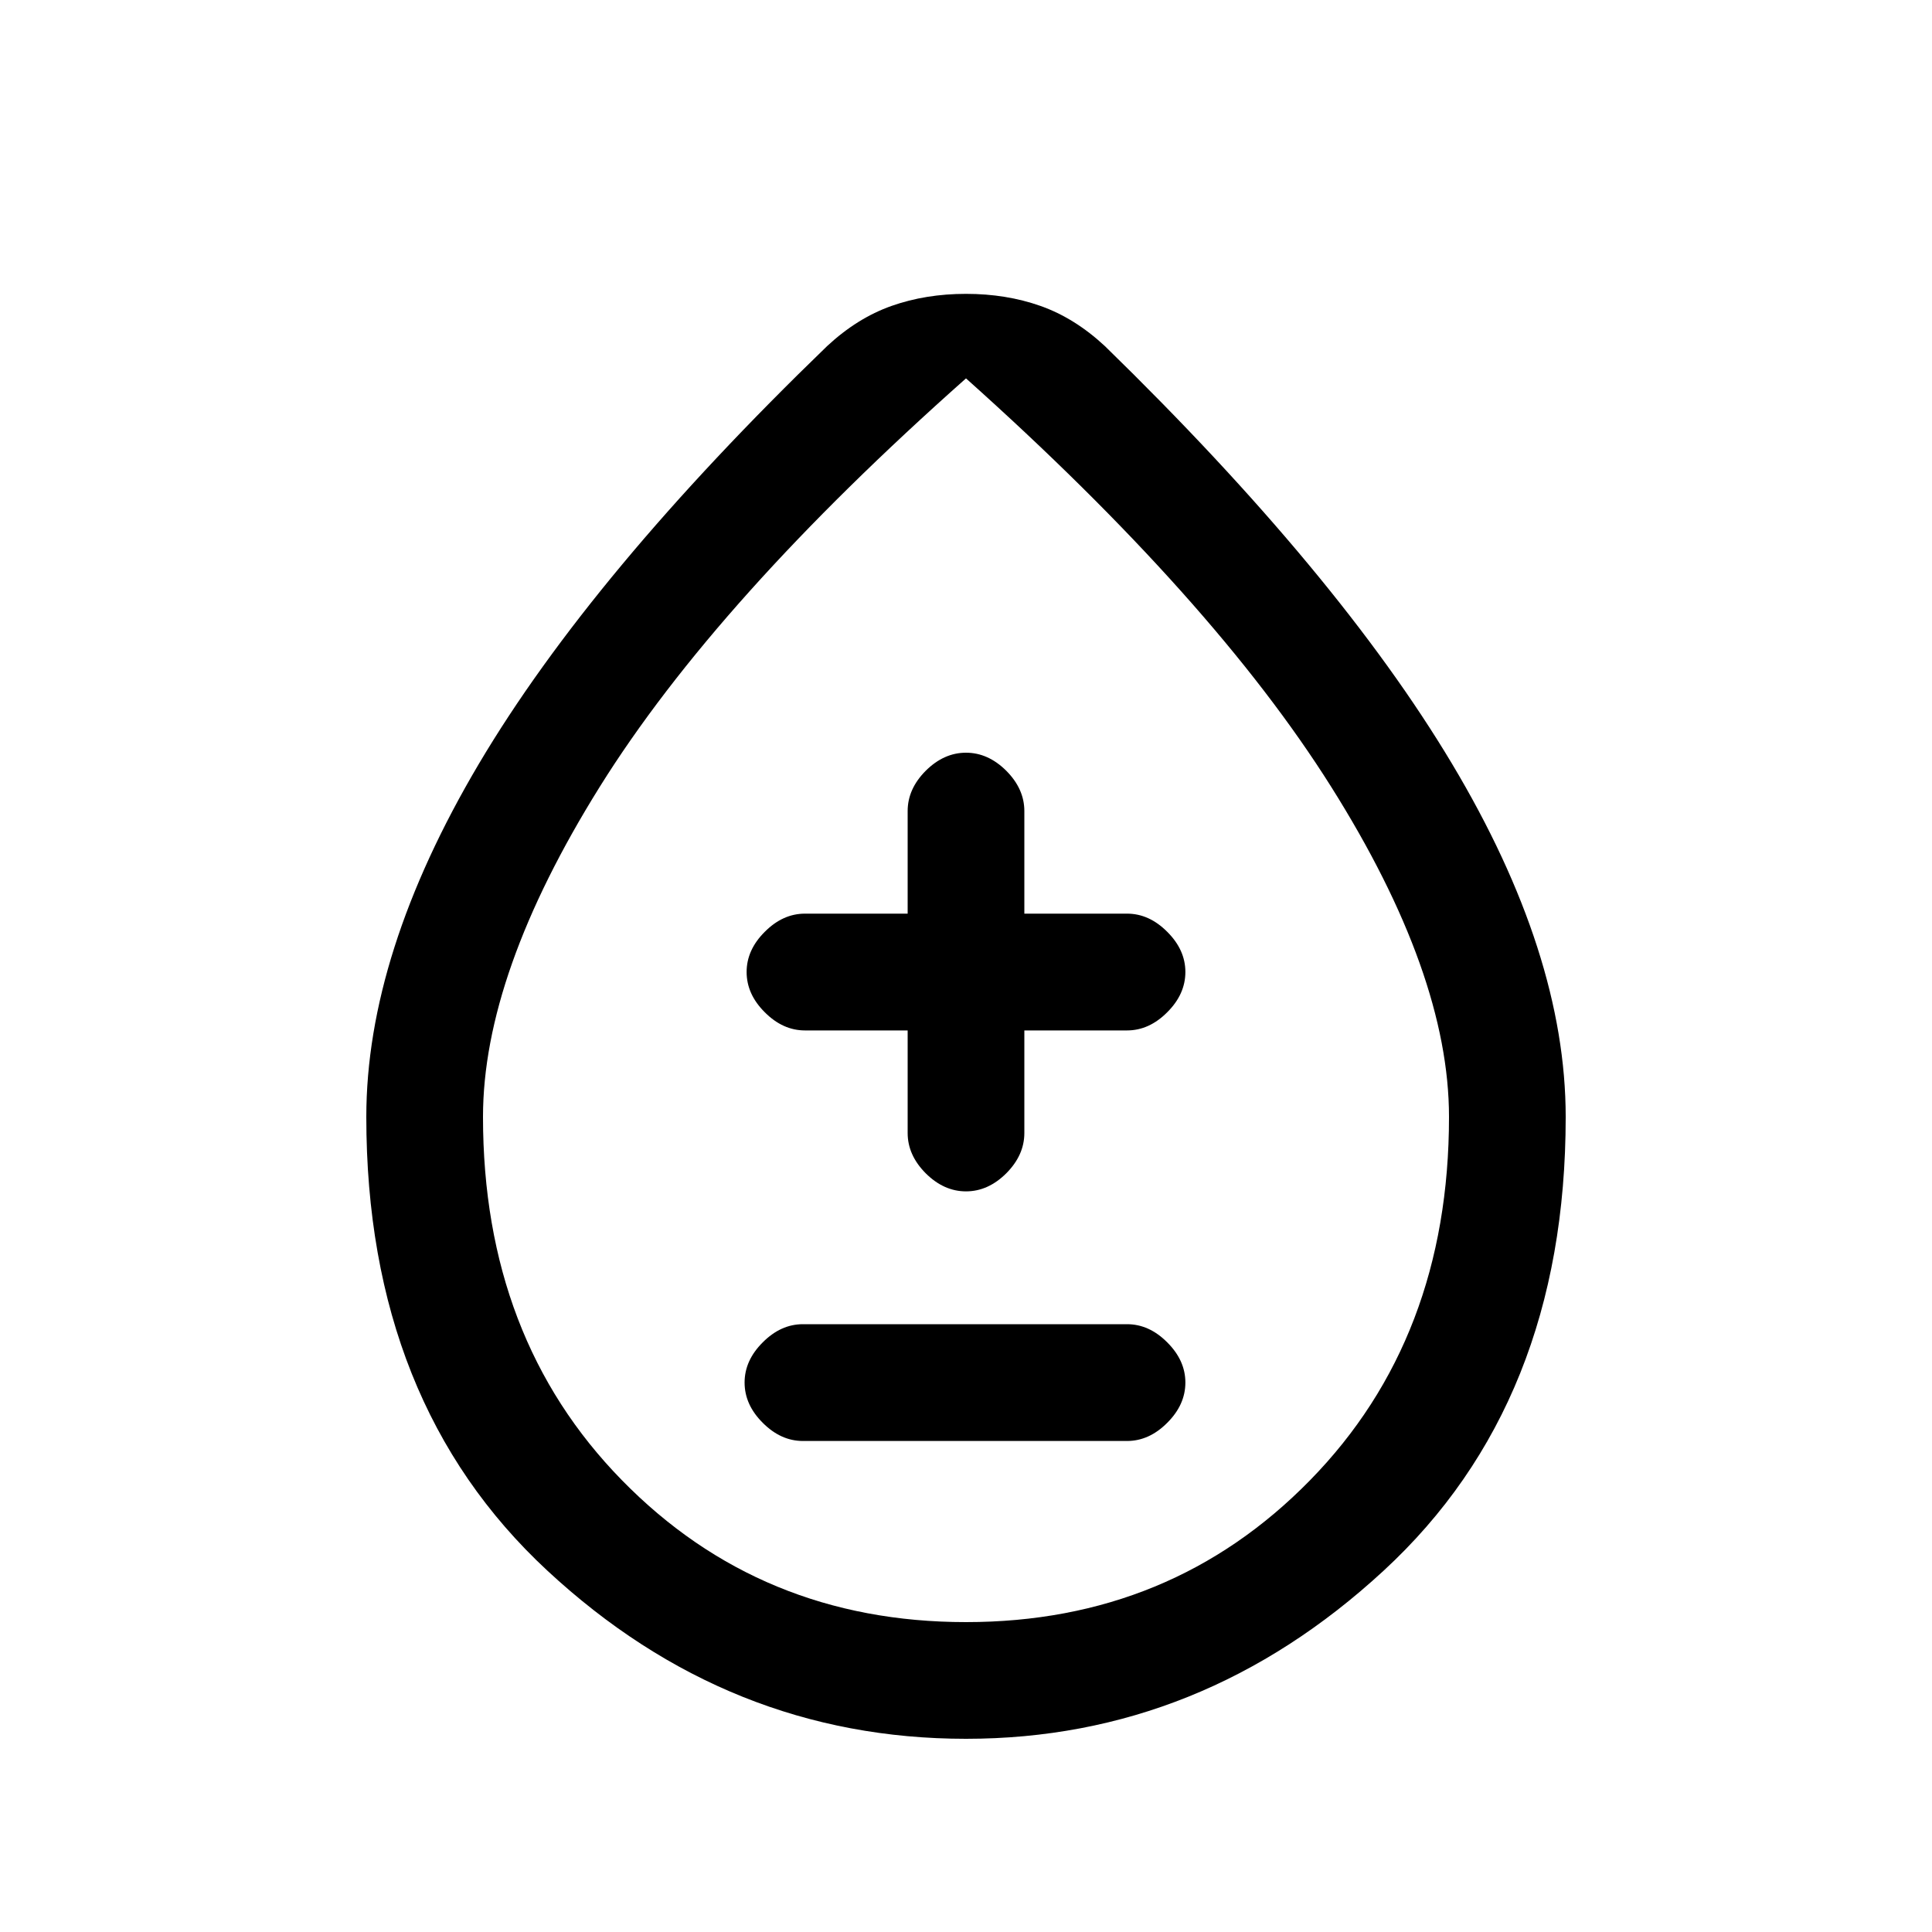 <svg xmlns="http://www.w3.org/2000/svg" height="20" width="20"><path d="M8.312 14.917H11.667Q11.896 14.917 12.083 14.729Q12.271 14.542 12.271 14.312Q12.271 14.083 12.083 13.896Q11.896 13.708 11.667 13.708H8.312Q8.083 13.708 7.896 13.896Q7.708 14.083 7.708 14.312Q7.708 14.542 7.896 14.729Q8.083 14.917 8.312 14.917ZM10 12.333Q10.229 12.333 10.417 12.146Q10.604 11.958 10.604 11.729V10.667H11.667Q11.896 10.667 12.083 10.479Q12.271 10.292 12.271 10.062Q12.271 9.833 12.083 9.646Q11.896 9.458 11.667 9.458H10.604V8.396Q10.604 8.167 10.417 7.979Q10.229 7.792 10 7.792Q9.771 7.792 9.583 7.979Q9.396 8.167 9.396 8.396V9.458H8.333Q8.104 9.458 7.917 9.646Q7.729 9.833 7.729 10.062Q7.729 10.292 7.917 10.479Q8.104 10.667 8.333 10.667H9.396V11.729Q9.396 11.958 9.583 12.146Q9.771 12.333 10 12.333ZM10 18Q7.542 18 5.667 16.26Q3.792 14.521 3.792 11.562Q3.792 9.875 4.958 7.906Q6.125 5.938 8.562 3.583Q8.875 3.292 9.229 3.167Q9.583 3.042 10 3.042Q10.417 3.042 10.771 3.167Q11.125 3.292 11.438 3.583Q13.854 5.938 15.031 7.906Q16.208 9.875 16.208 11.562Q16.208 14.521 14.323 16.26Q12.438 18 10 18ZM10 16.792Q12.125 16.792 13.562 15.323Q15 13.854 15 11.562Q15 10.083 13.781 8.146Q12.562 6.208 10 3.917Q7.417 6.208 6.208 8.146Q5 10.083 5 11.562Q5 13.854 6.438 15.323Q7.875 16.792 10 16.792ZM10 11.542Q10 11.542 10 11.542Q10 11.542 10 11.542Q10 11.542 10 11.542Q10 11.542 10 11.542Q10 11.542 10 11.542Q10 11.542 10 11.542Q10 11.542 10 11.542Q10 11.542 10 11.542Z"/></svg>